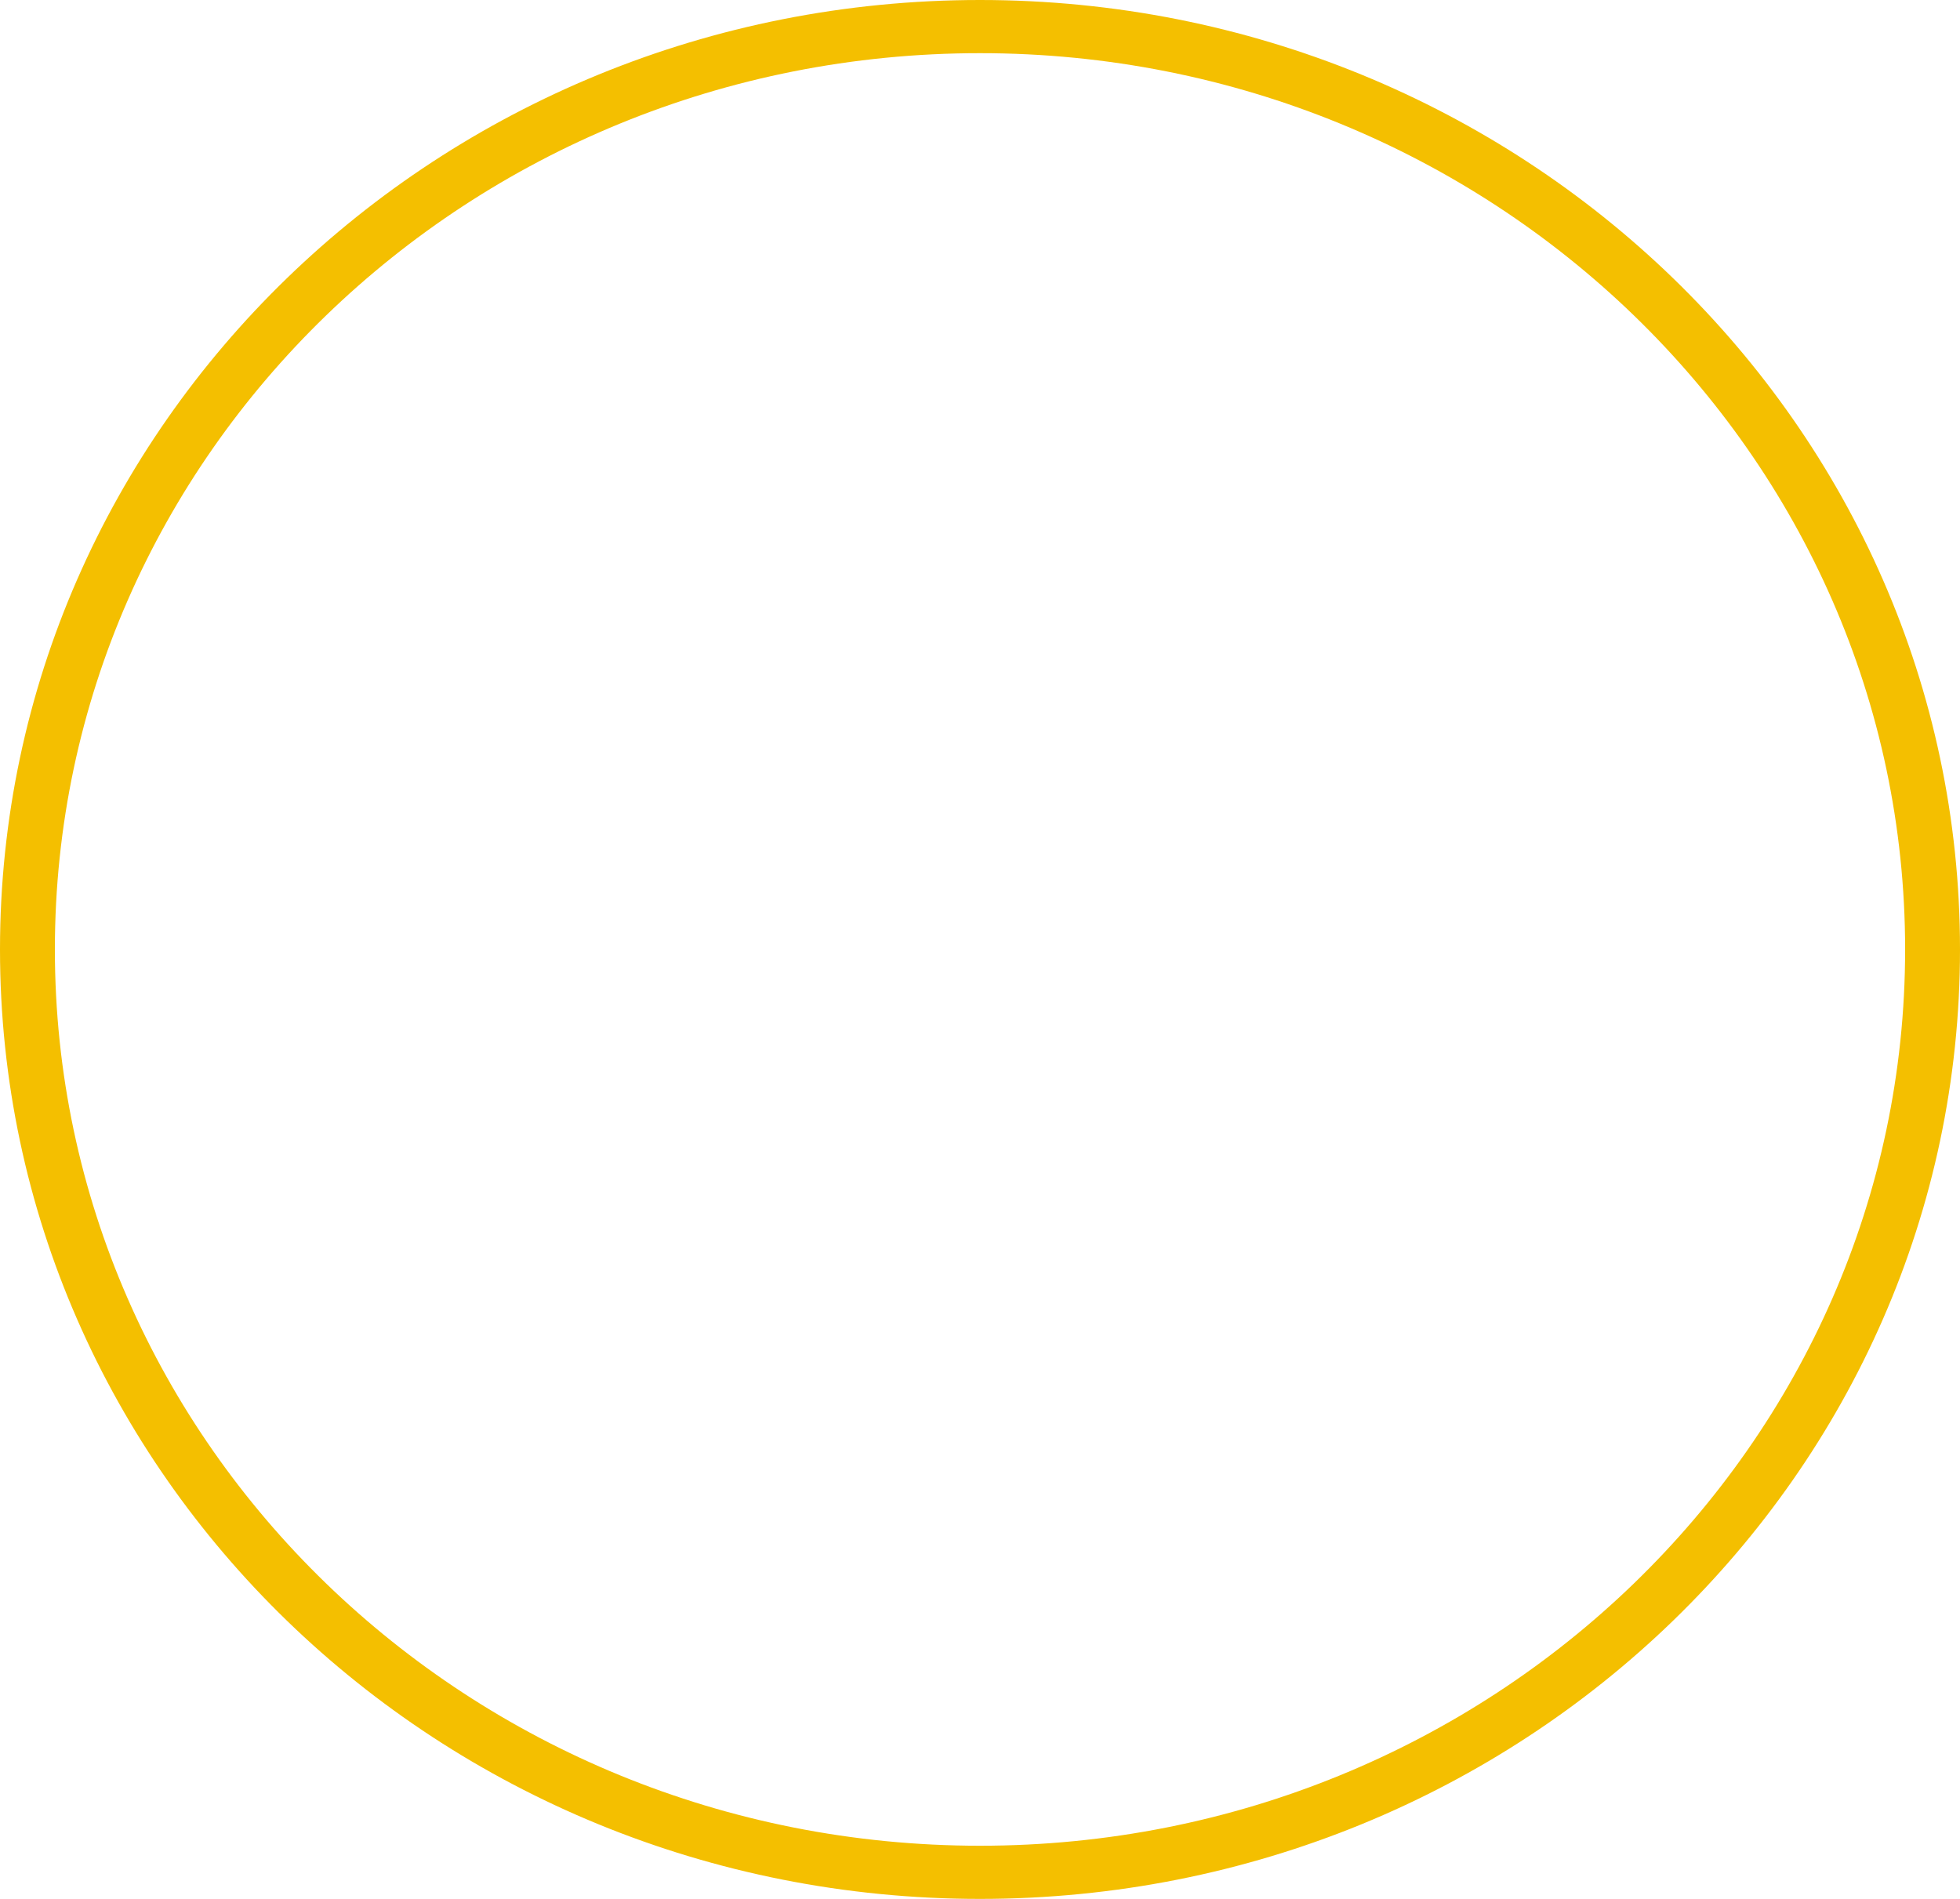 <svg width="32" height="31" viewBox="0 0 32 31" fill="none" xmlns="http://www.w3.org/2000/svg">
<path d="M32 15.5C32 24.06 24.837 31 16 31C7.163 31 0 24.06 0 15.5C0 6.94 7.163 0 16 0C24.837 0 32 6.94 32 15.5ZM0.896 15.5C0.896 23.581 7.659 30.132 16 30.132C24.341 30.132 31.104 23.581 31.104 15.5C31.104 7.419 24.341 0.868 16 0.868C7.659 0.868 0.896 7.419 0.896 15.5Z" fill="#F4BF00"/>
</svg>
